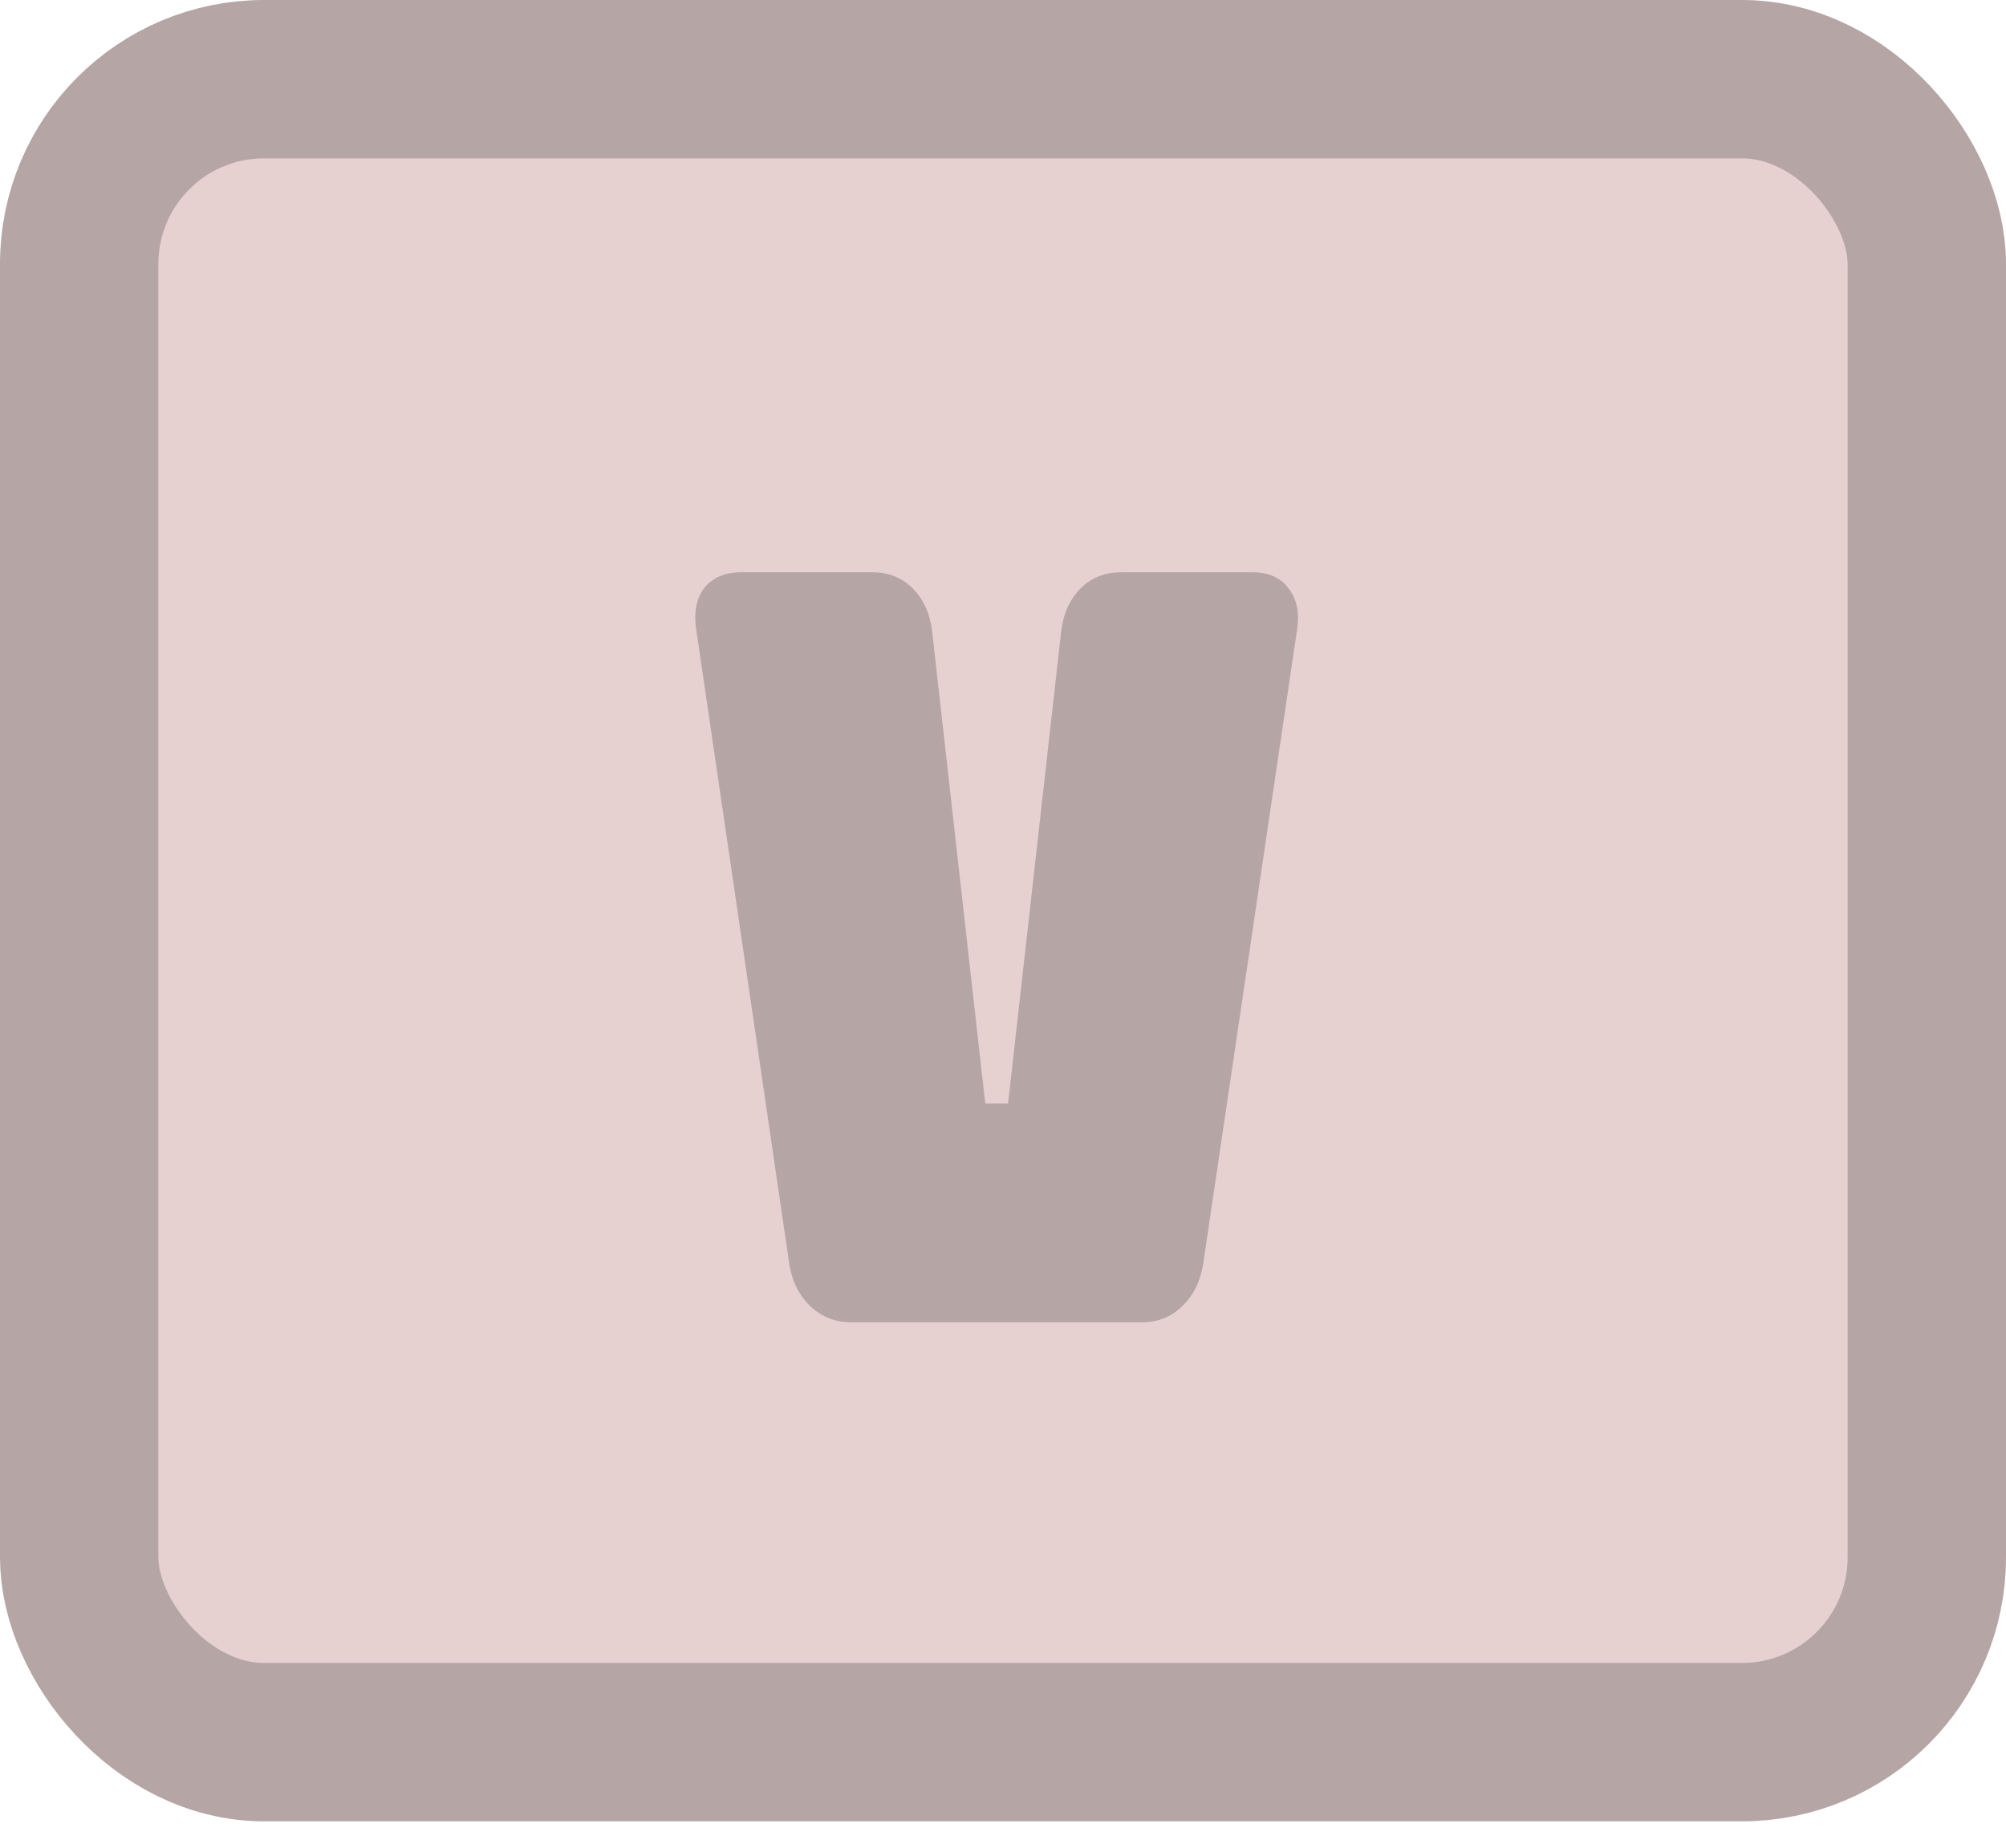 <svg width="38" height="35" viewBox="0 0 38 35" fill="none" xmlns="http://www.w3.org/2000/svg">
<rect x="1.5" y="1.5" width="35" height="31.5" rx="3.5" fill="#E7D0D0" stroke="#B5A5A5" stroke-width="3"/>
<path d="M22.792 23.944C22.739 24.275 22.605 24.541 22.392 24.744C22.189 24.947 21.933 25.048 21.624 25.048H16.136C15.827 25.048 15.565 24.947 15.352 24.744C15.139 24.541 15.005 24.275 14.952 23.944L13.192 11.944C13.139 11.613 13.187 11.347 13.336 11.144C13.496 10.941 13.731 10.84 14.04 10.84H16.52C16.829 10.84 17.085 10.941 17.288 11.144C17.491 11.347 17.613 11.613 17.656 11.944L18.664 20.904H19.096L20.104 11.944C20.147 11.613 20.269 11.347 20.472 11.144C20.675 10.941 20.931 10.84 21.24 10.84H23.72C24.029 10.84 24.259 10.941 24.408 11.144C24.568 11.347 24.621 11.613 24.568 11.944L22.792 23.944Z" fill="#B5A5A5"/>
</svg>
